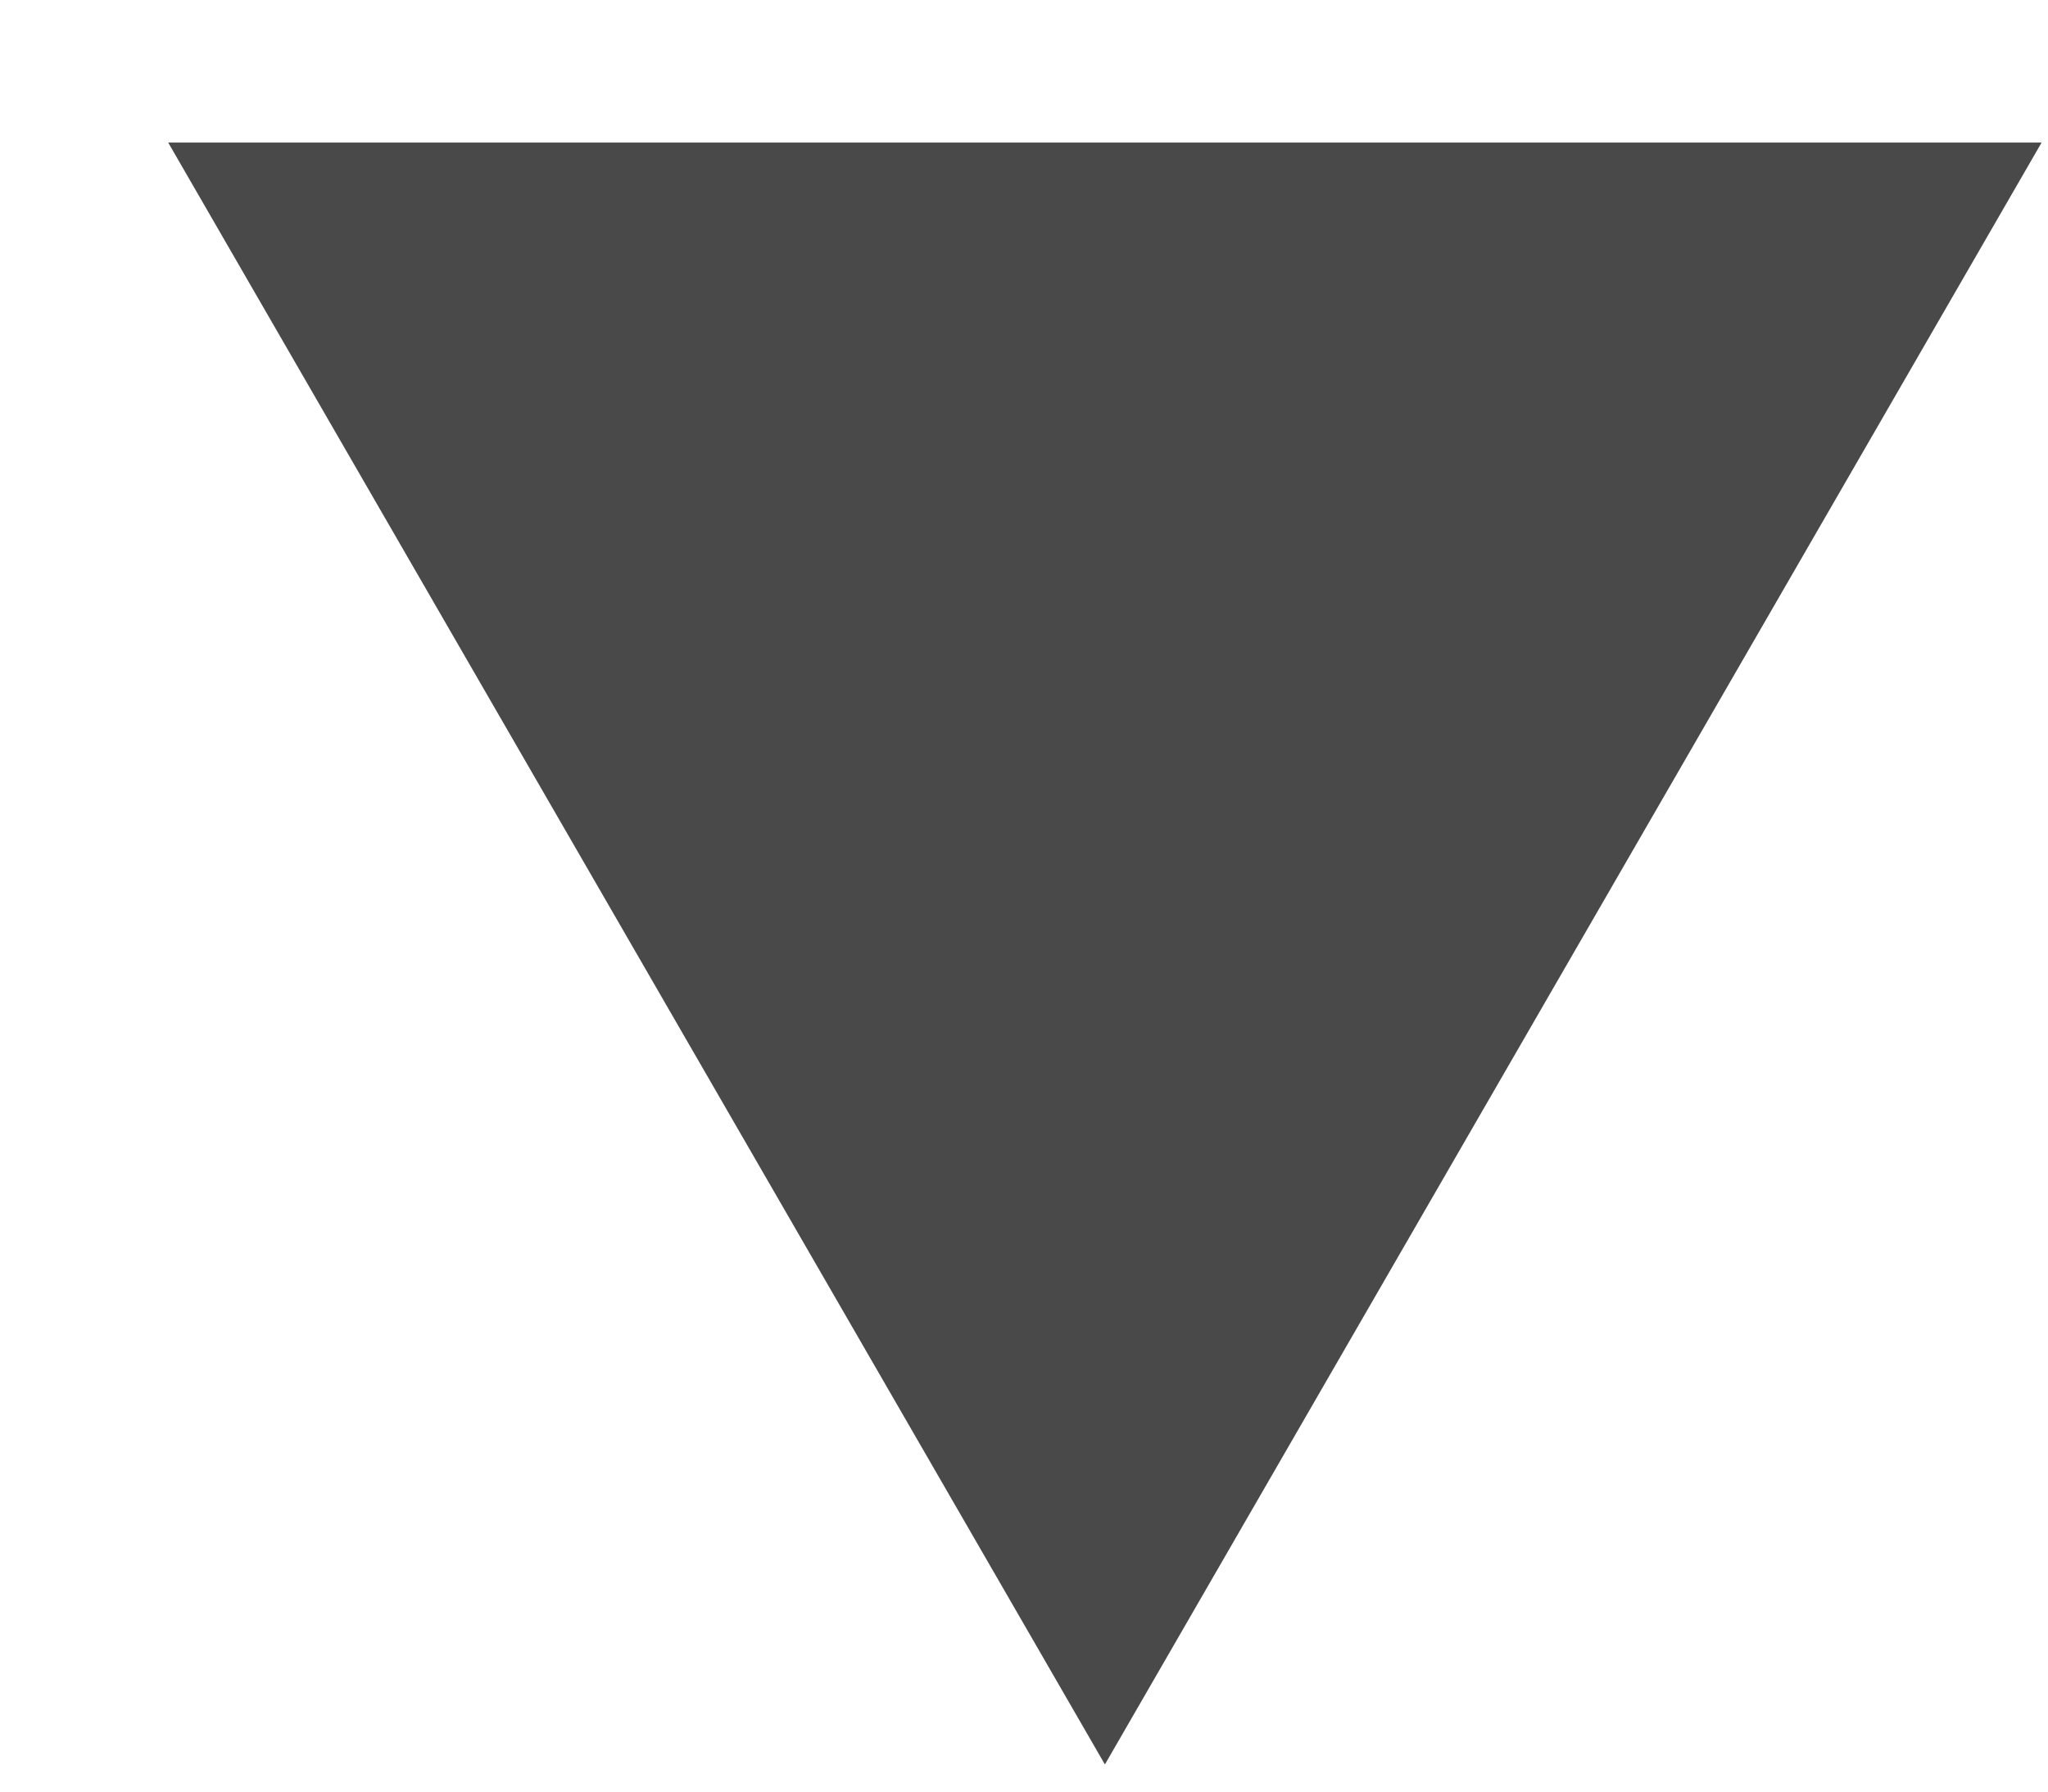 <?xml version="1.0" encoding="UTF-8" standalone="no"?><svg width='8' height='7' viewBox='0 0 8 7' fill='none' xmlns='http://www.w3.org/2000/svg'>
<path d='M4.316 6.894L7.975 0.557H0.657L4.316 6.894Z' fill='#494949'/>
</svg>
